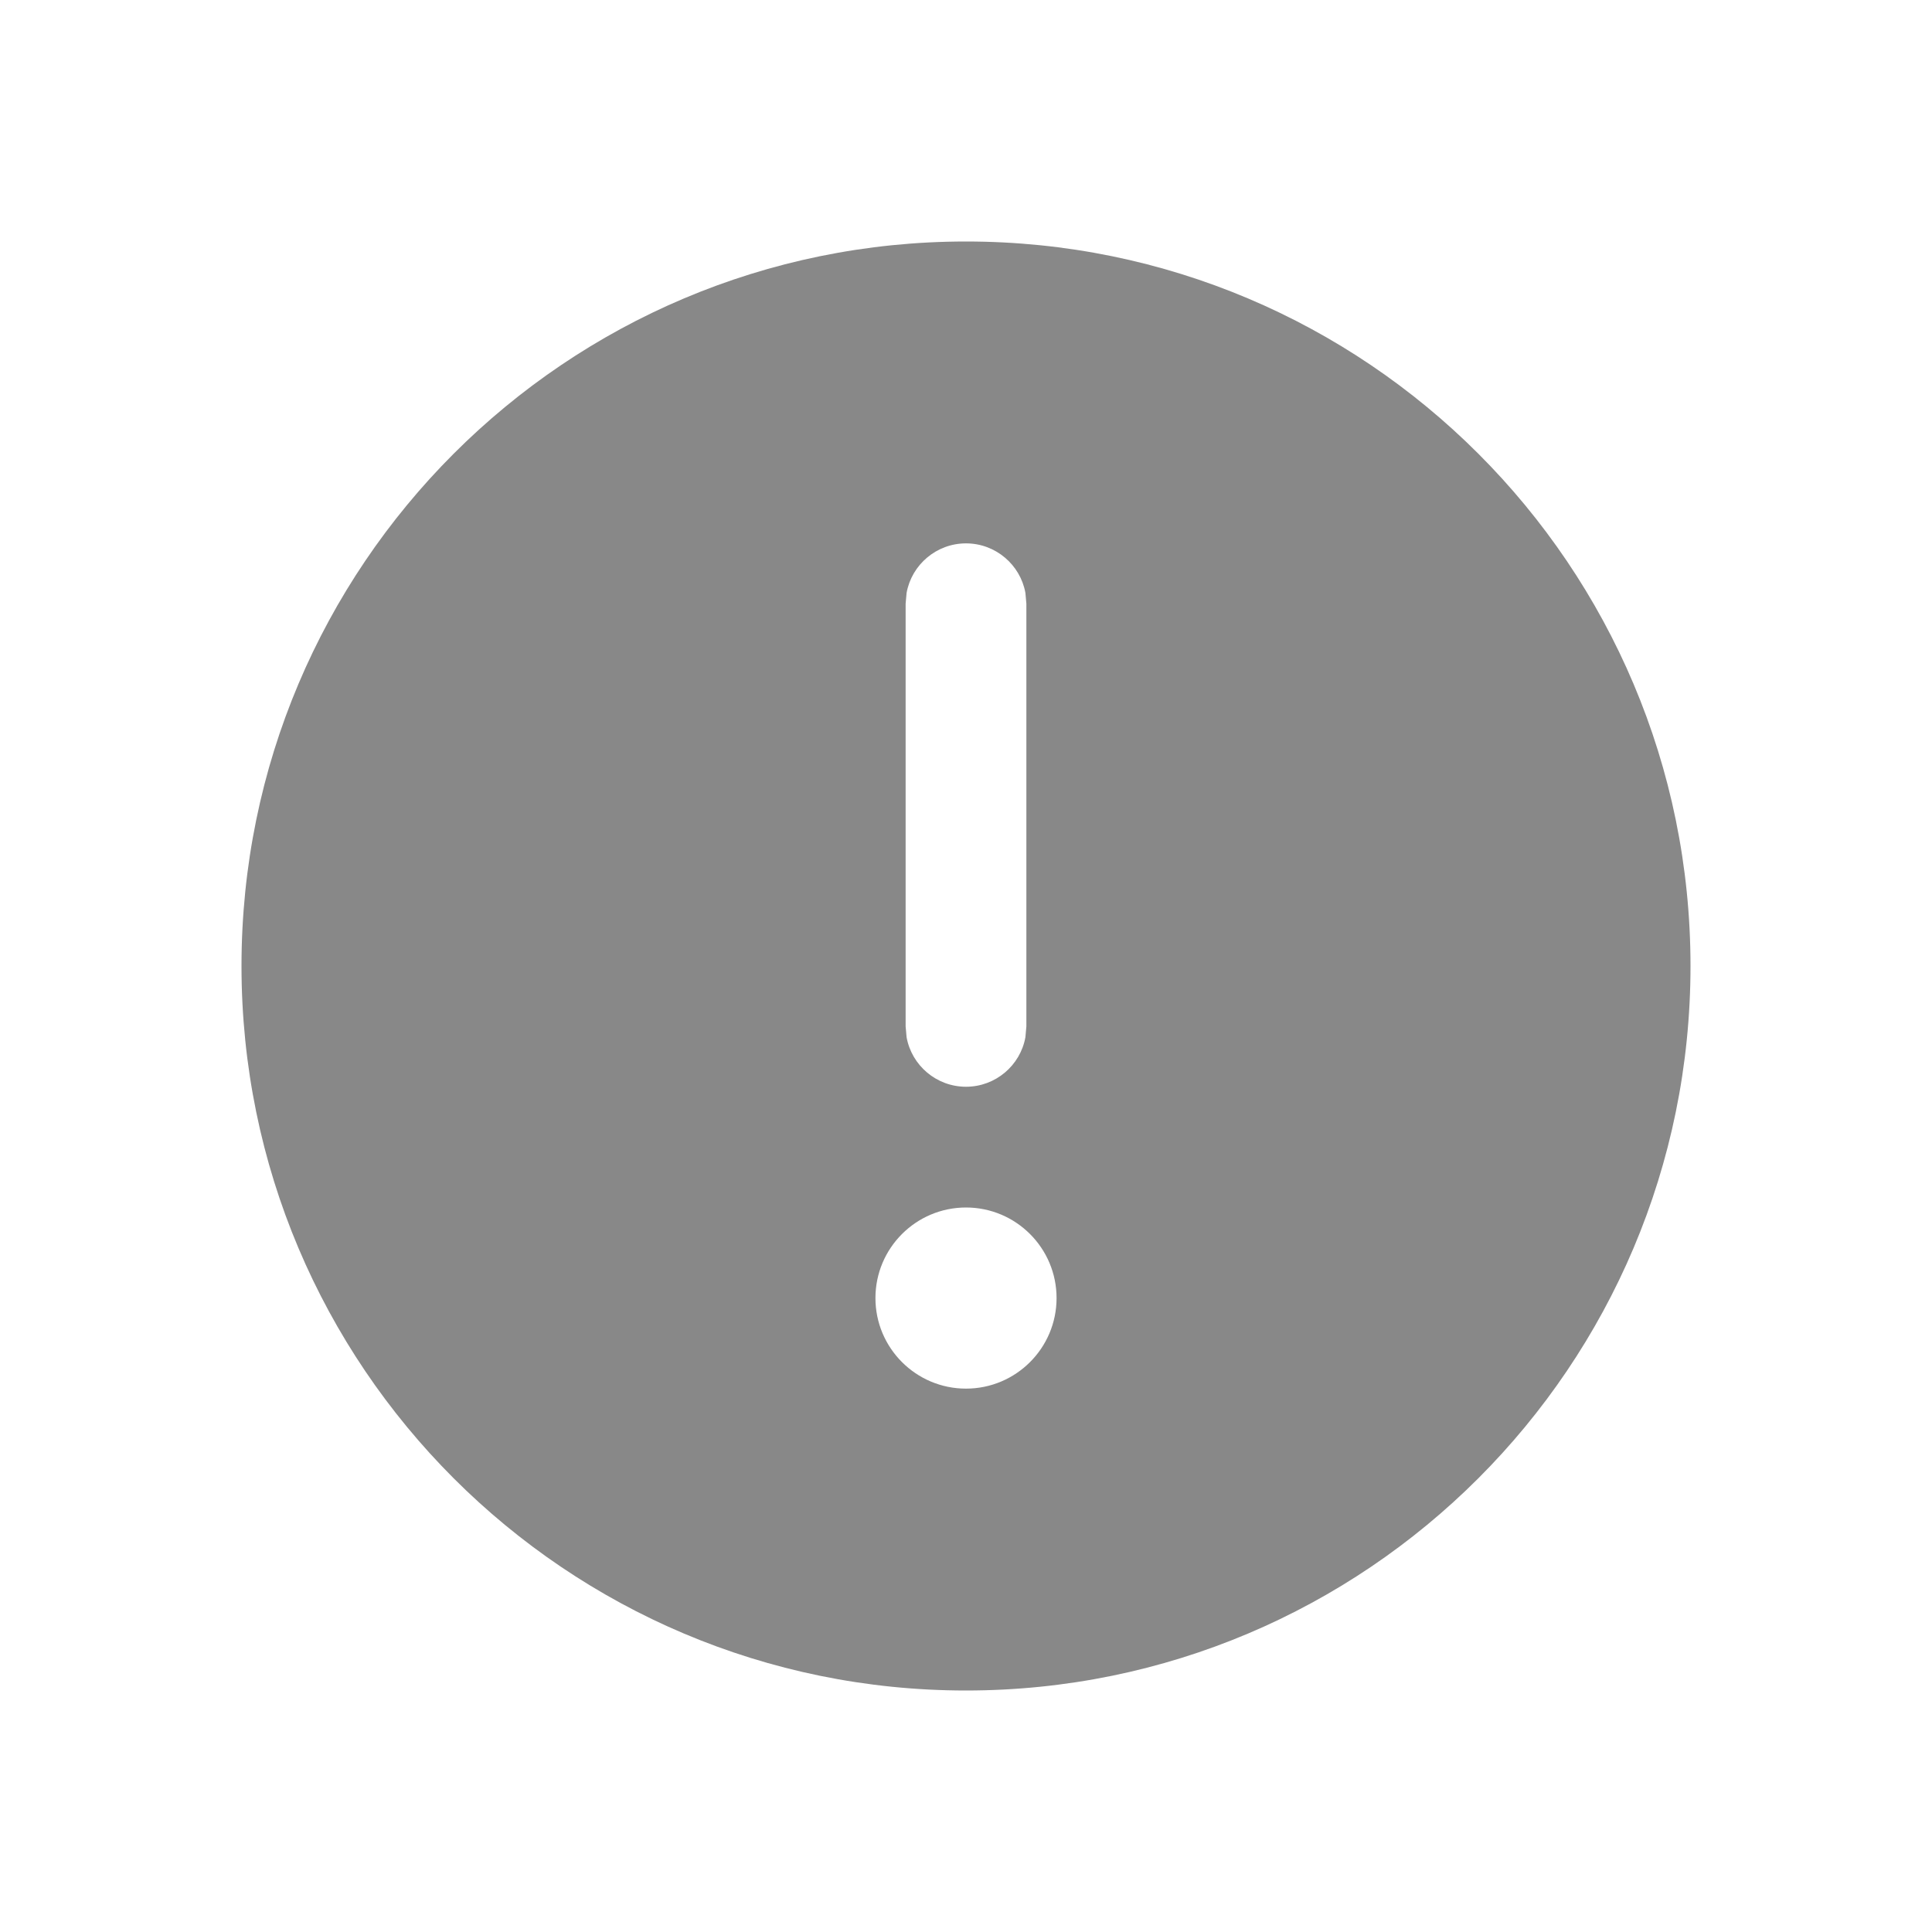 <svg width="16" height="16" viewBox="0 0 16 16" fill="none" xmlns="http://www.w3.org/2000/svg">
<path d="M8 2C11.314 2 14 4.686 14 8C14 11.314 11.314 14 8 14C4.686 14 2 11.314 2 8C2 4.686 4.686 2 8 2ZM8 10C7.586 10 7.25 10.336 7.25 10.75C7.25 11.164 7.586 11.5 8 11.5C8.414 11.5 8.75 11.164 8.75 10.75C8.75 10.336 8.414 10 8 10ZM8 4.5C7.755 4.5 7.55 4.677 7.508 4.91L7.5 5V8.5L7.508 8.59C7.55 8.823 7.755 9 8 9C8.245 9 8.45 8.823 8.492 8.59L8.5 8.5V5L8.492 4.91C8.45 4.677 8.245 4.5 8 4.5Z" fill="#888"/>
</svg>
